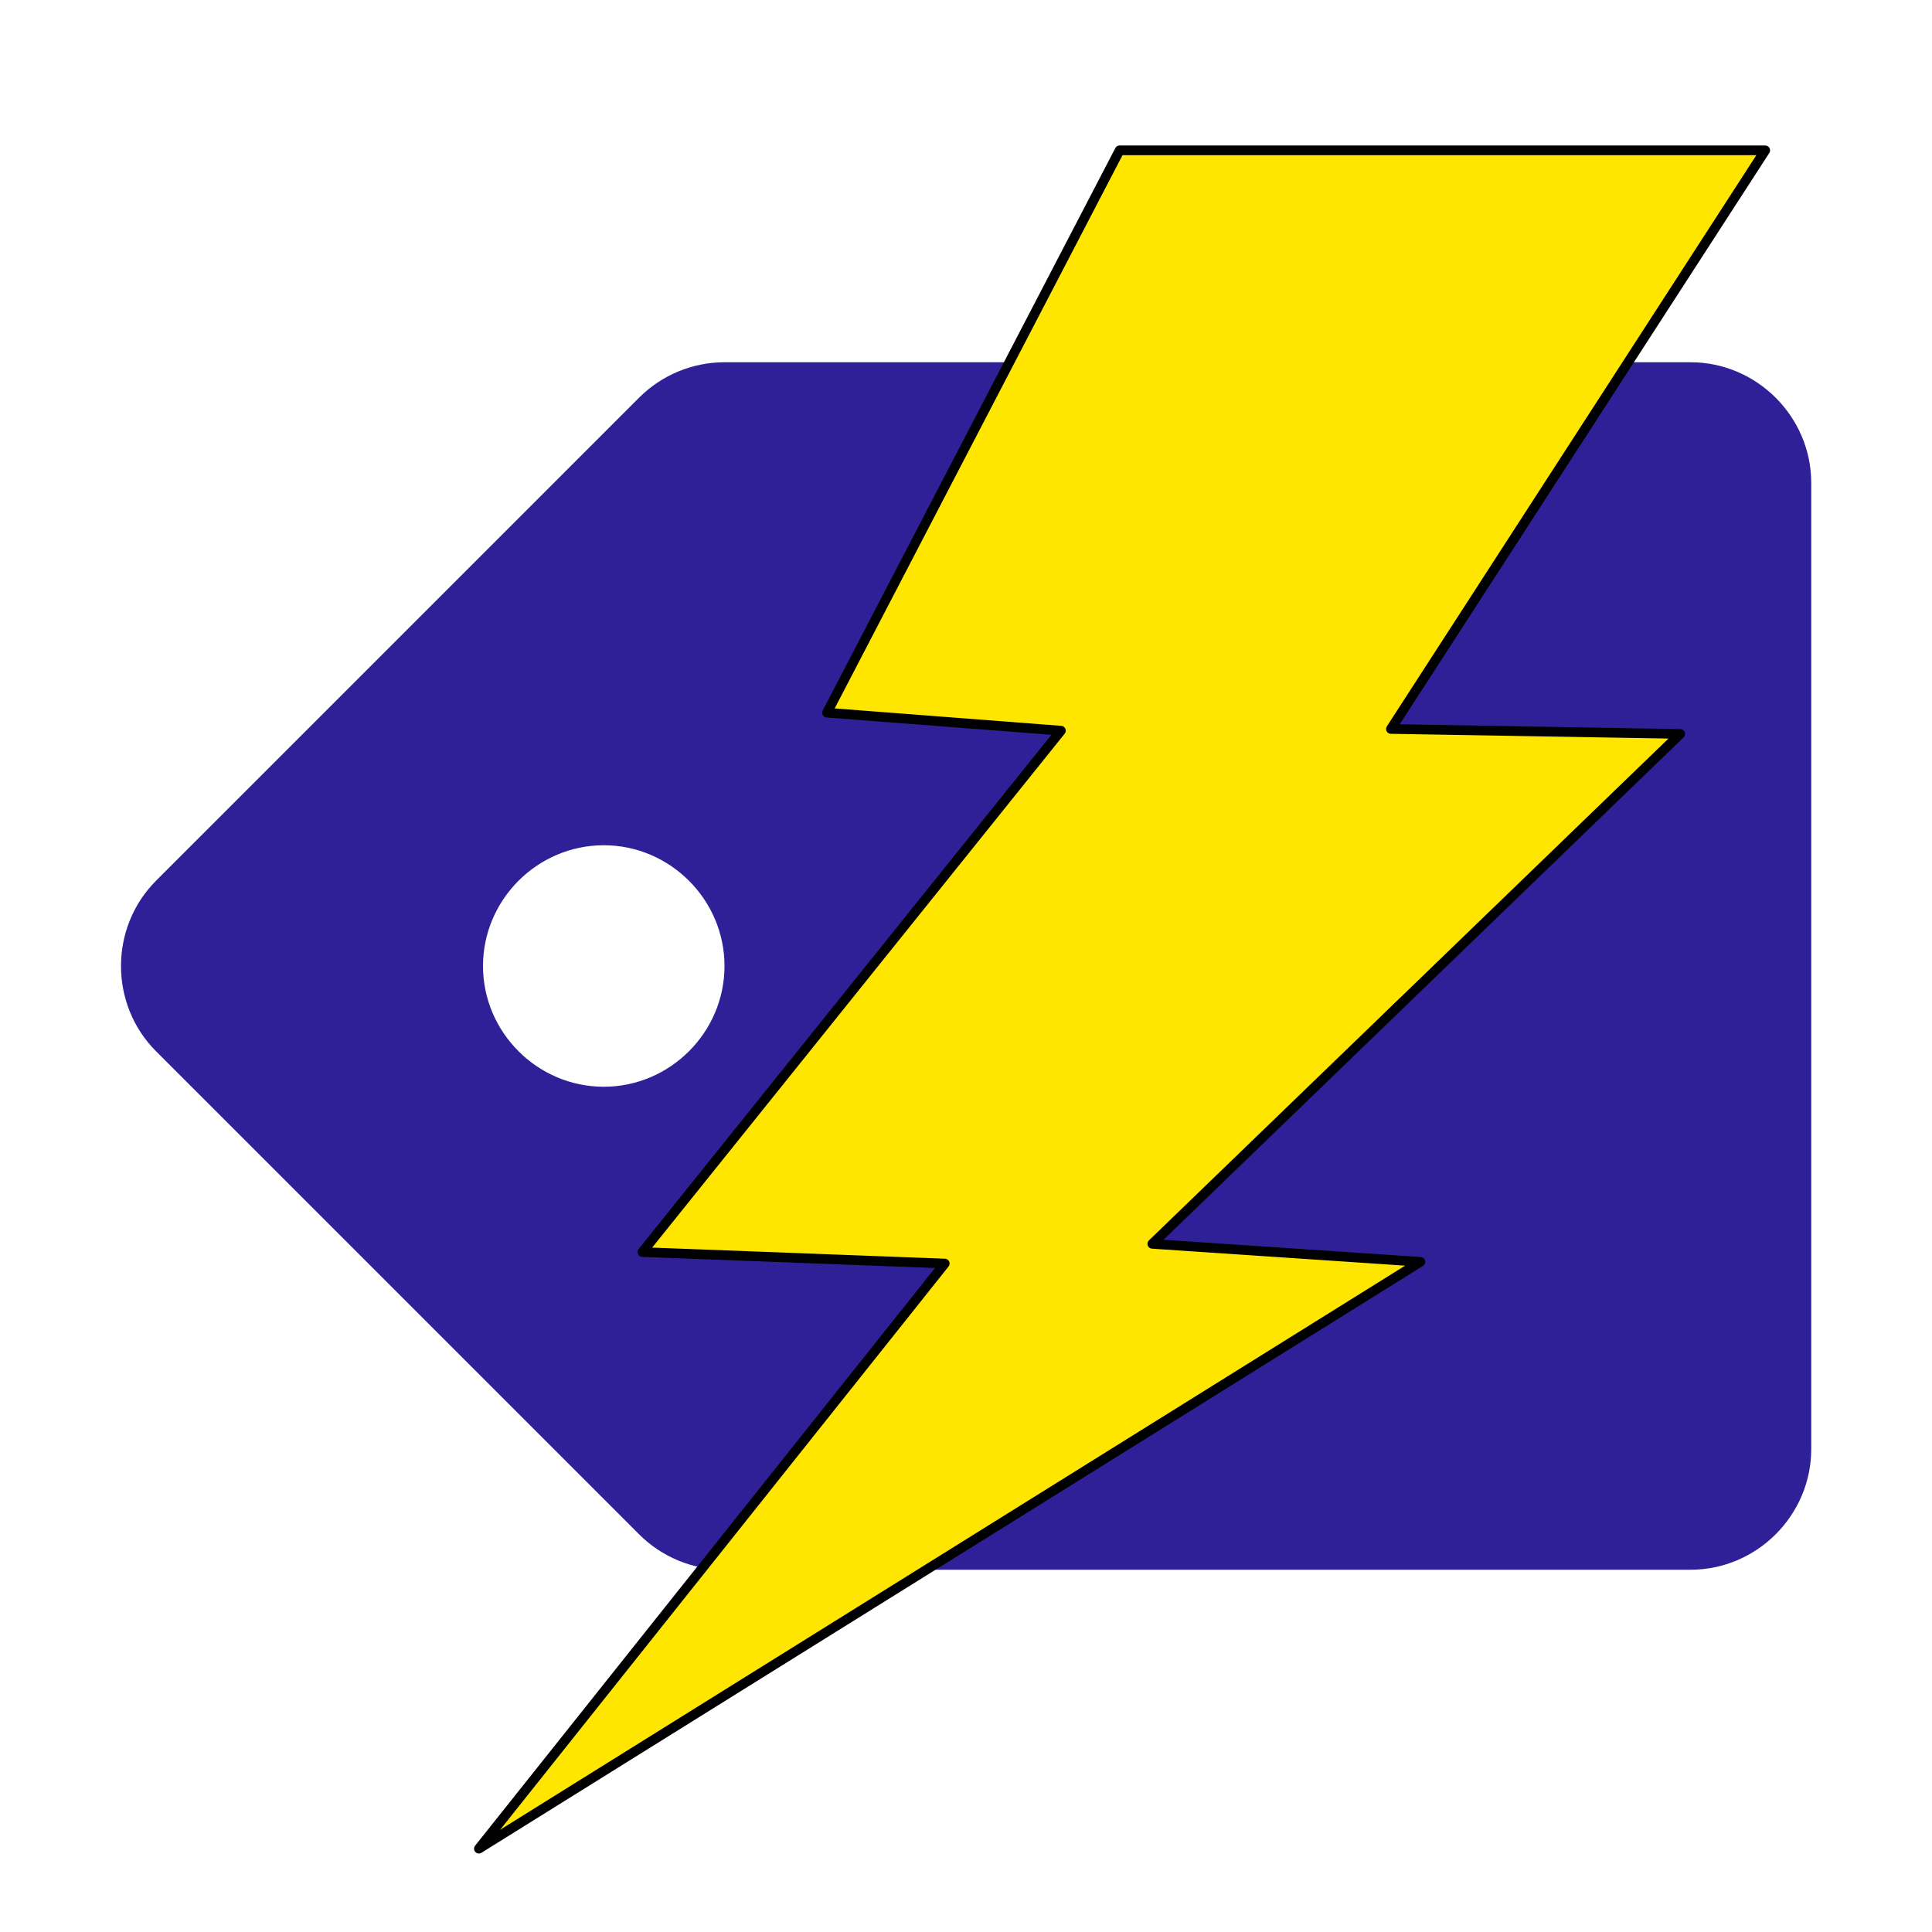 <svg xmlns="http://www.w3.org/2000/svg" width="16" height="16" style="fill-rule:evenodd;clip-rule:evenodd;stroke-linecap:round;stroke-linejoin:round;stroke-miterlimit:1.5;"><path d="M6,3C5.735,3 5.48,3.106 5.293,3.293L1.293,7.293C0.905,7.681 0.905,8.319 1.293,8.707L5.293,12.707C5.48,12.894 5.735,13 6,13L14,13C14.549,13 15,12.549 15,12L15,4C15,3.451 14.549,3 14,3L6,3ZM5,7C5.549,7 6,7.451 6,8C6,8.549 5.549,9 5,9C4.451,9 4,8.549 4,8C4,7.451 4.451,7 5,7Z" style="fill:#302098;fill-rule:nonzero;"/><path d="M9.272,1.245L14.619,1.245L11.519,6.037L13.915,6.078L9.543,10.301L11.763,10.45L3.966,15.31L7.824,10.464L5.32,10.369L8.786,6.051L6.849,5.902L9.272,1.245Z" style="fill:#ffe600;stroke:#000;stroke-width:0.08px;"/></svg>